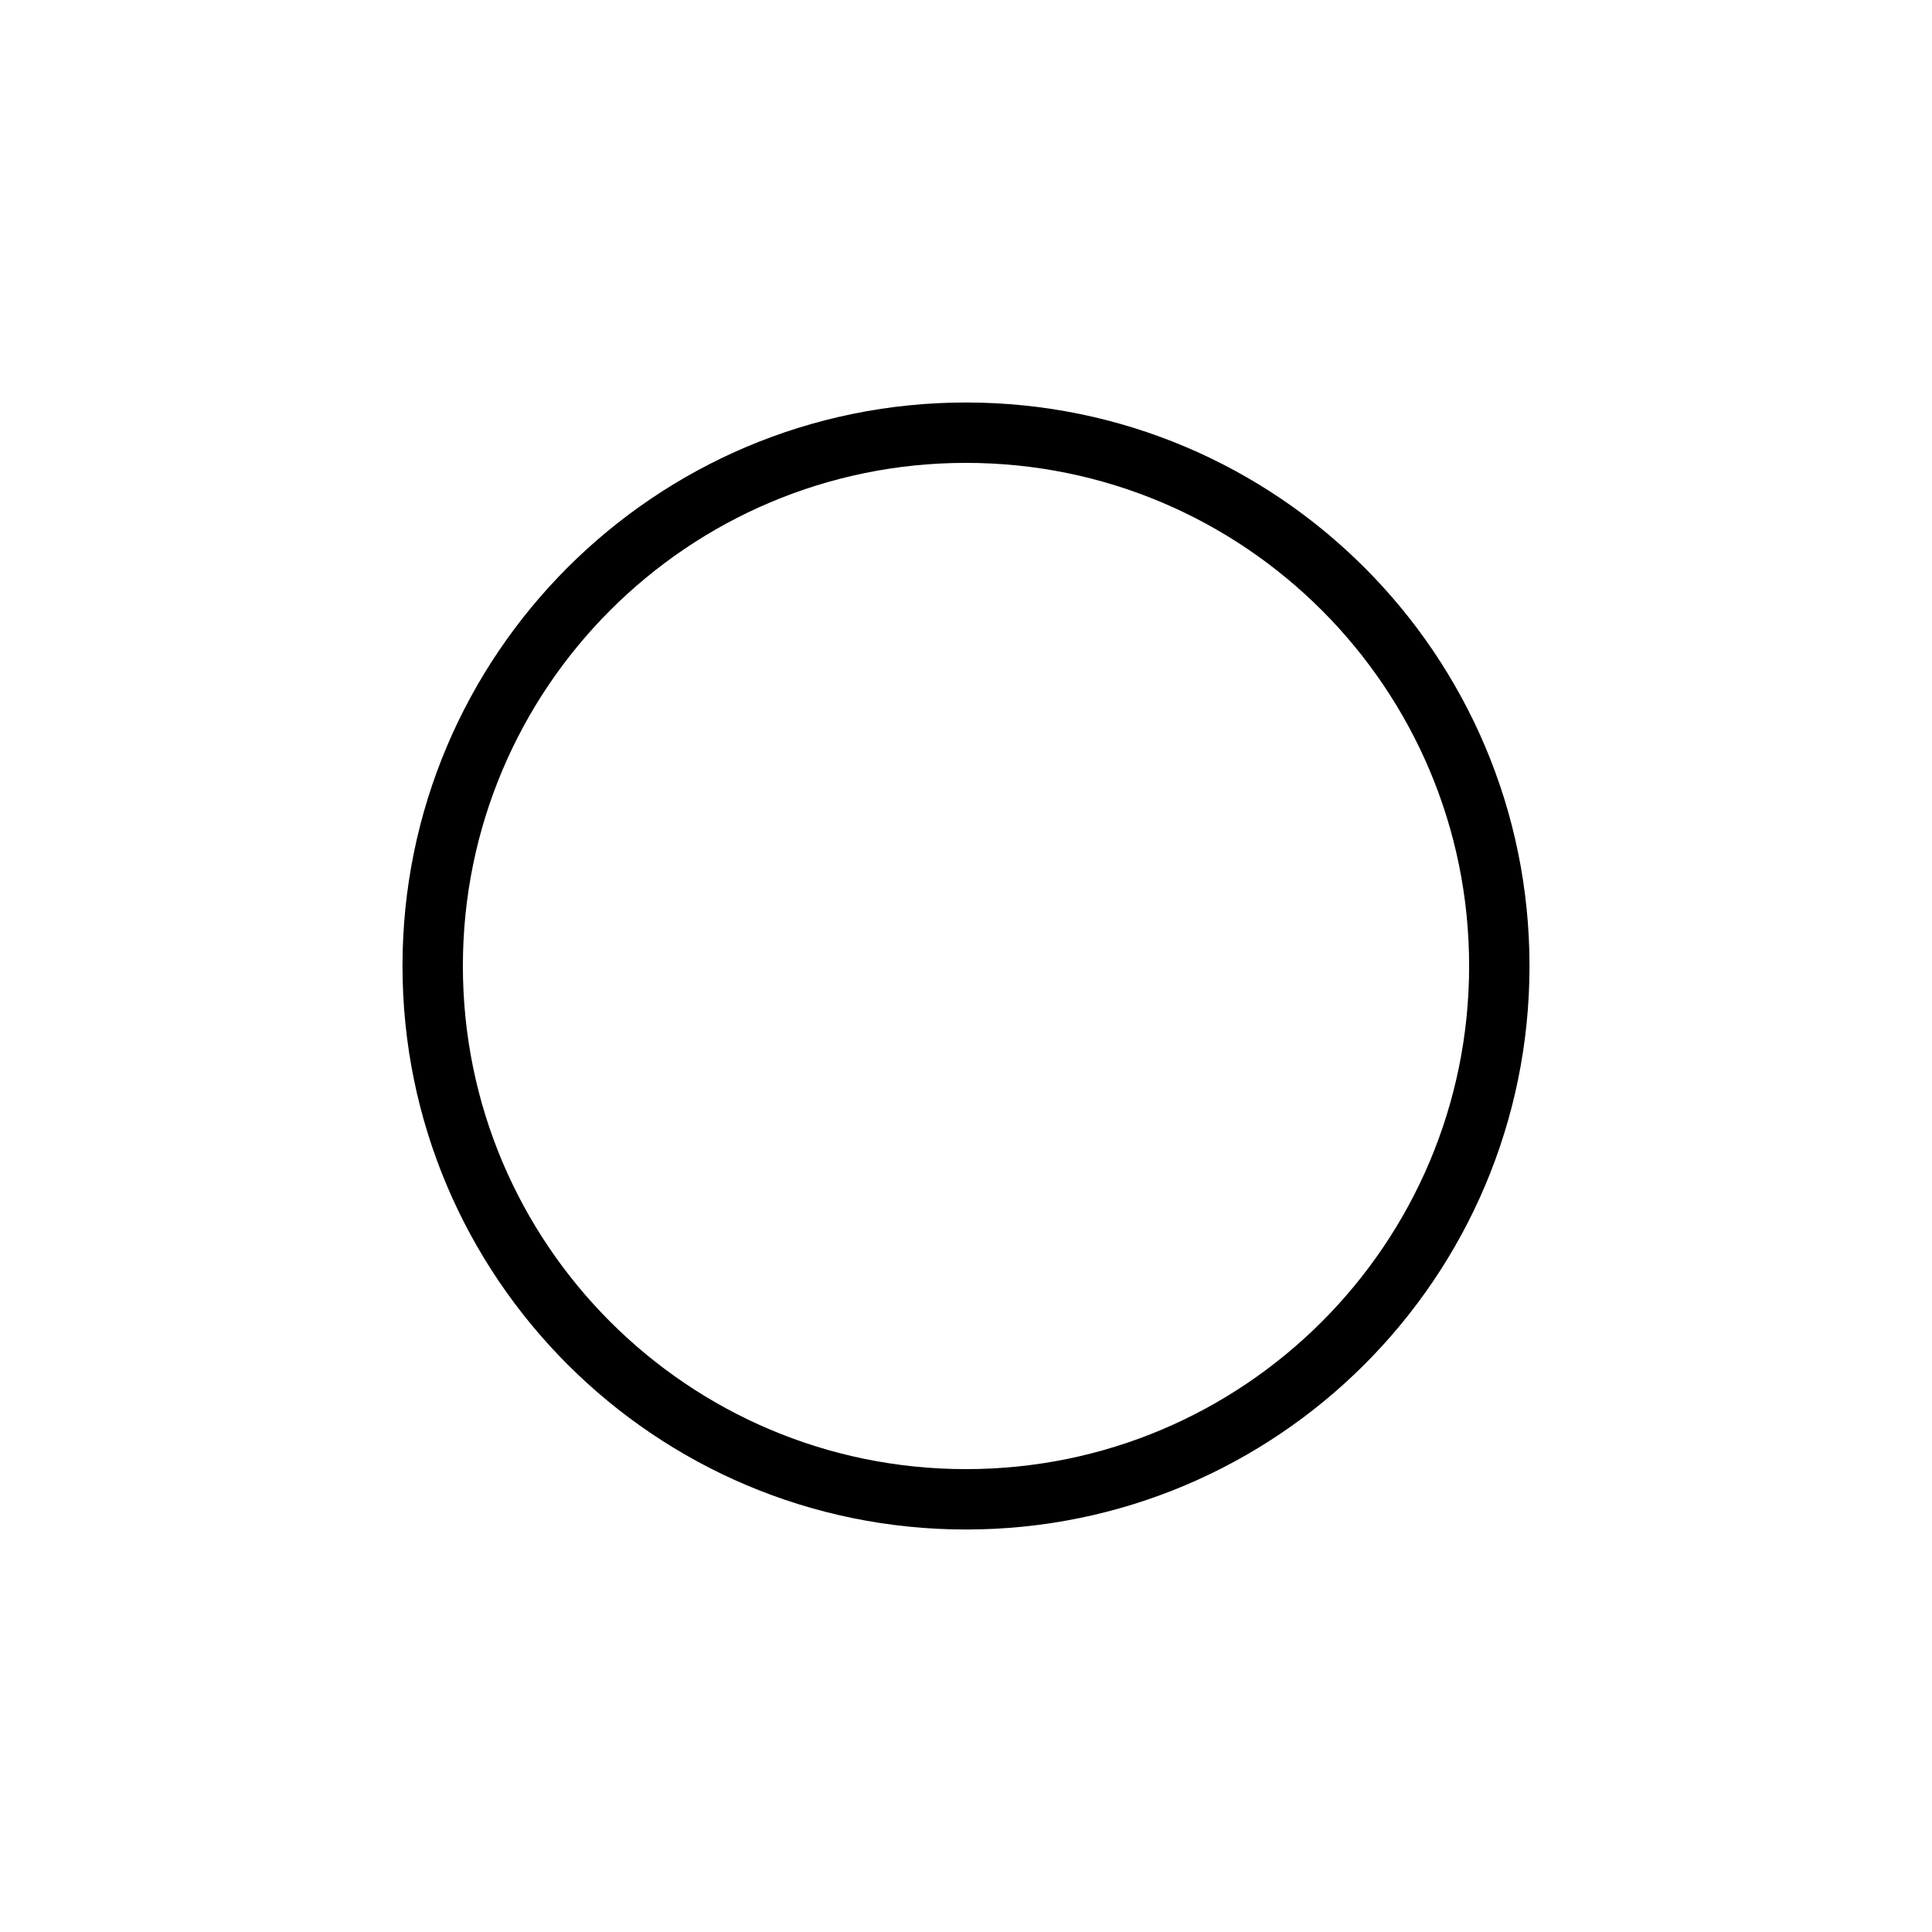 <svg xmlns="http://www.w3.org/2000/svg" baseProfile="full" viewBox="0 0 75.99 75.99"><path d="M37.995 15.831c12.241 0 22.164 9.924 22.164 22.164 0 12.241-9.923 22.164-22.164 22.164-12.24 0-22.164-9.923-22.164-22.164 0-12.24 9.924-22.164 22.164-22.164zm0 2.375c-10.929 0-19.789 8.86-19.789 19.79 0 10.928 8.86 19.788 19.79 19.788 10.929 0 19.788-8.86 19.788-19.789 0-10.93-8.86-19.789-19.789-19.789z"/></svg>